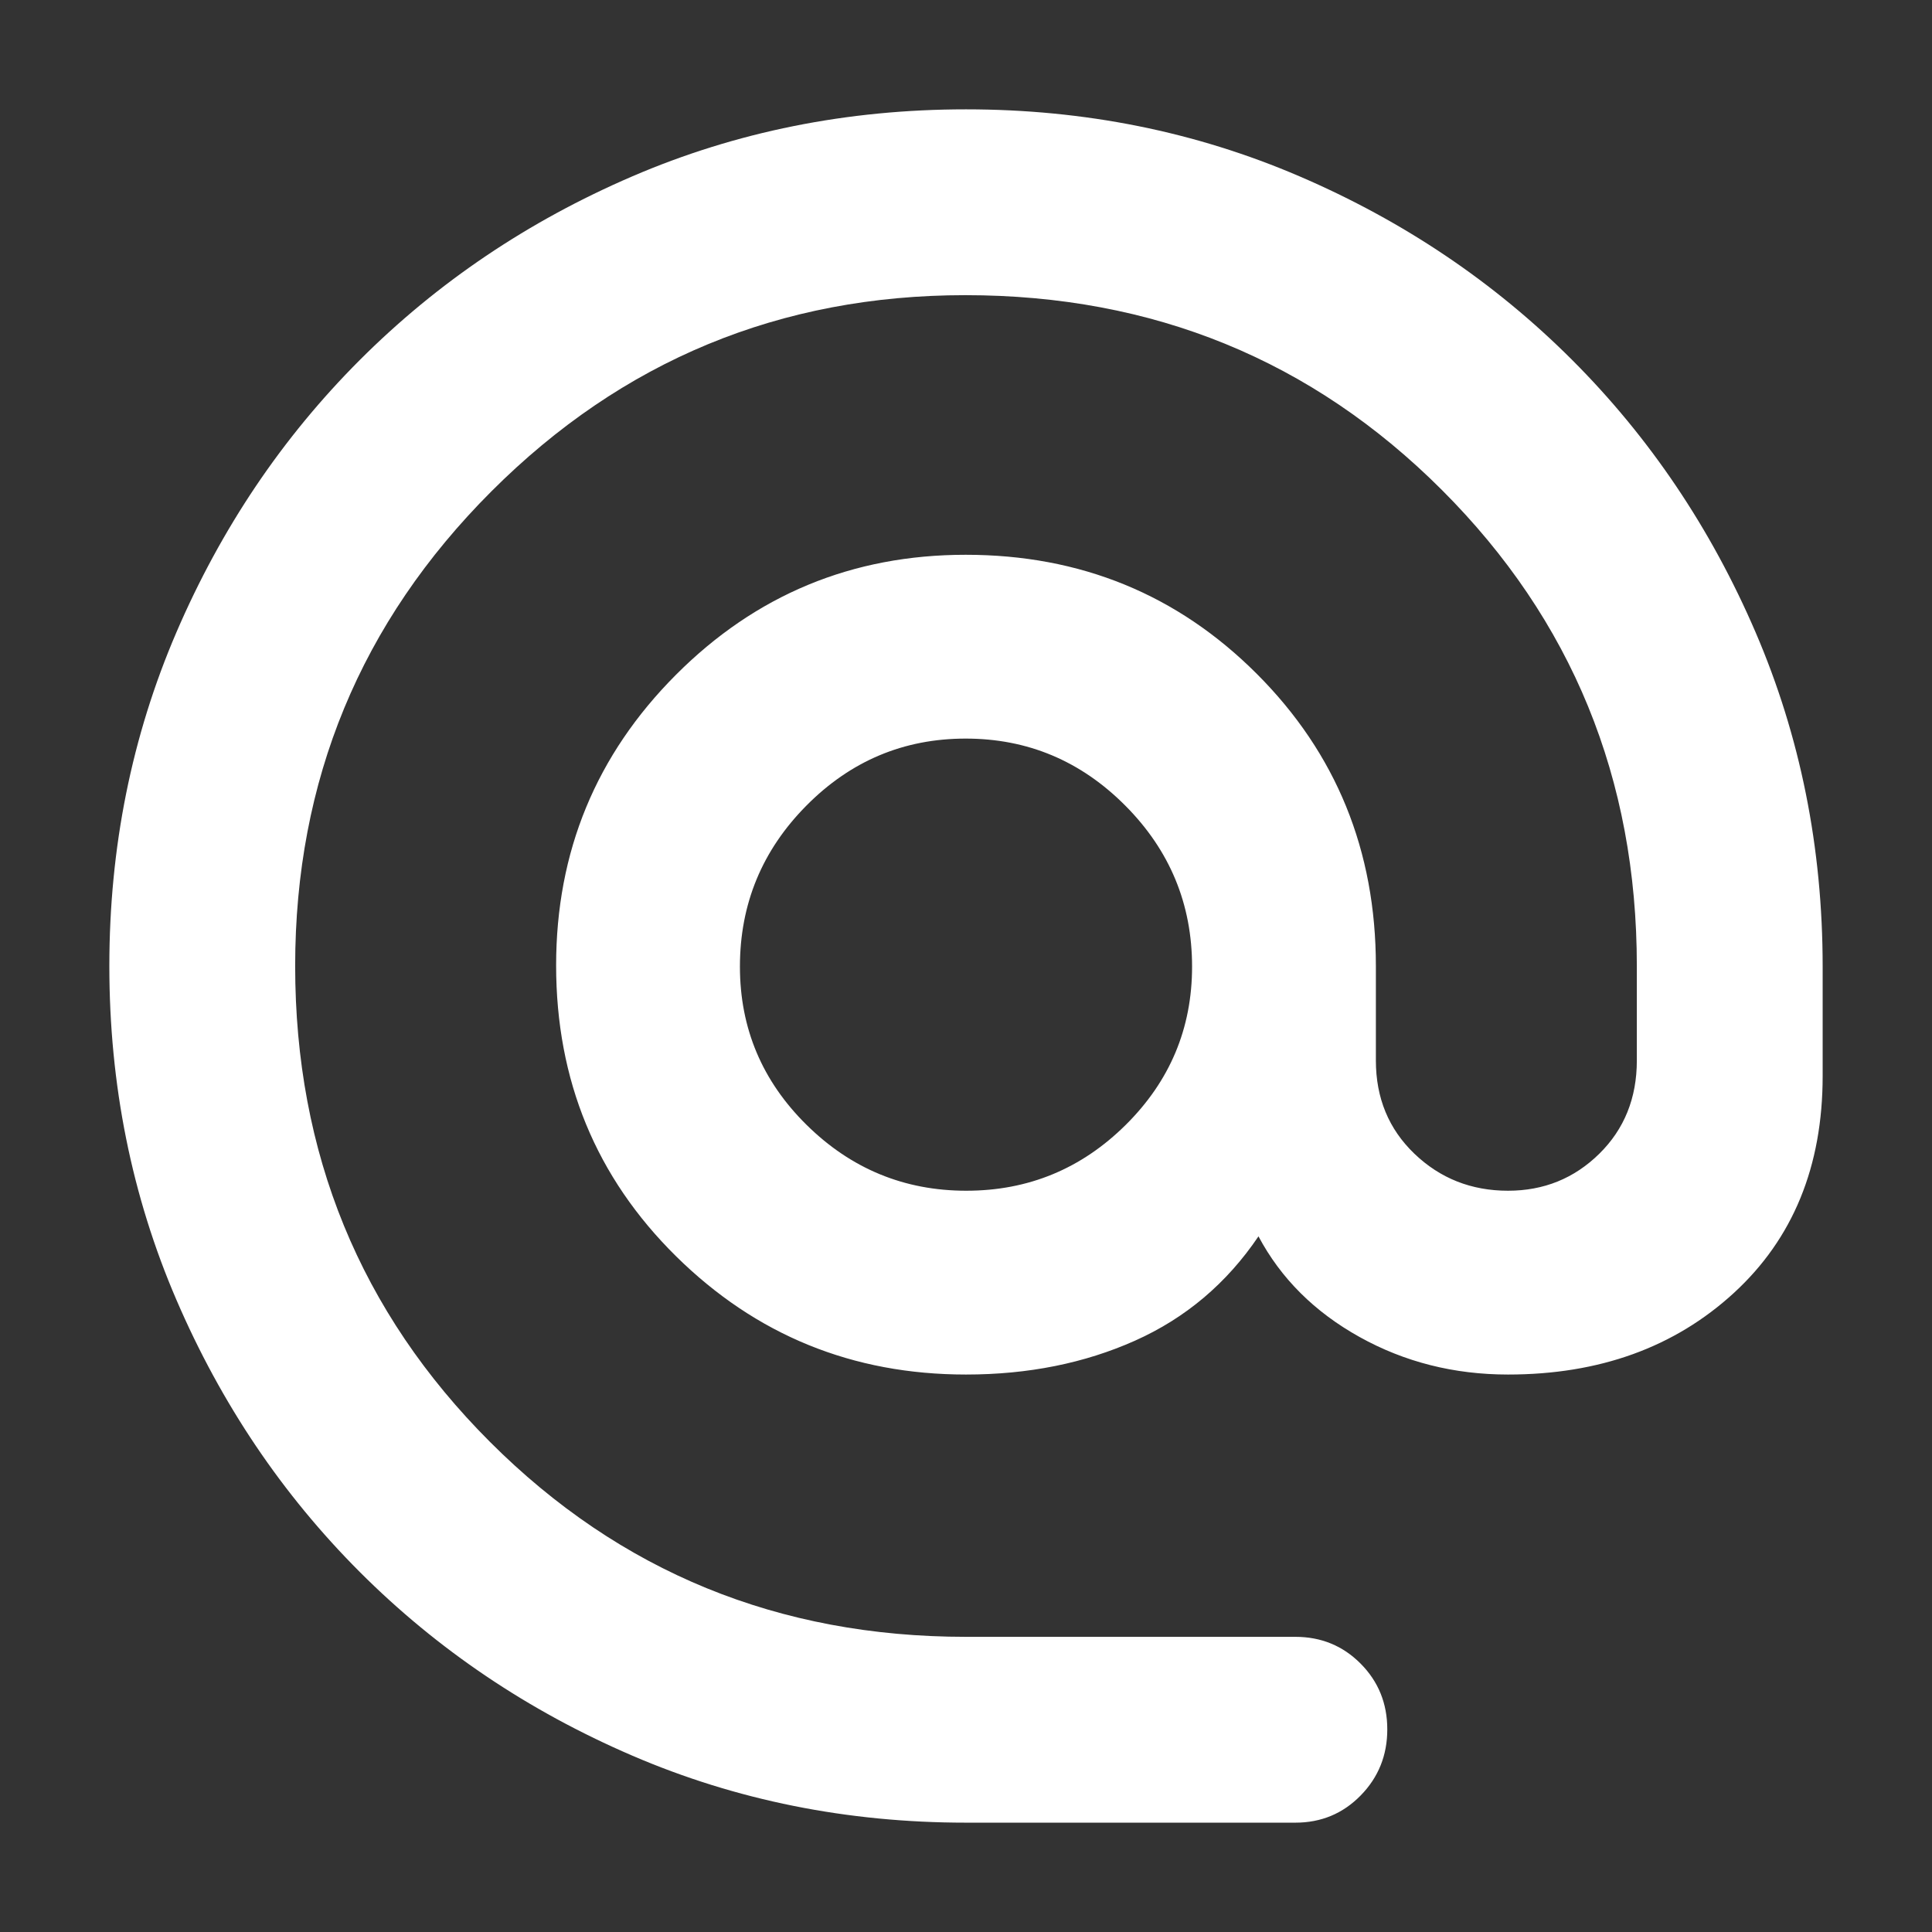 <svg xmlns="http://www.w3.org/2000/svg" height="40" fill="white" viewBox="0 96 960 960" width="40"><rect x="0" y="96" width="960" height="960" fill="#333333" stroke="none"/><path d="M480 1001.67q-88.468 0-165.901-33.337Q236.667 935 178.833 877.167 121 819.333 87.667 741.901 54.333 664.468 54.333 576q0-88.333 33.334-165.833 33.333-77.5 91.166-135.334Q236.667 217 314.099 183.667 391.532 150.333 480 150.333q88.333 0 165.833 33.334 77.5 33.333 135.334 91.166Q839 332.667 872.333 410.167q33.334 77.5 33.334 166.107v54.393q0 67.333-44.167 107.833T749.333 779q-40.265 0-73.799-18.667-33.534-18.667-50.201-50-23.666 35-61.333 51.833Q526.333 779 480 779q-84.56 0-144.113-58.811t-59.553-144.5q0-84.689 59.506-144.355 59.506-59.667 144-59.667 85.493 0 144.66 59.167Q683.666 490 683.666 576v46.956q0 27.977 19.167 46.344t46.5 18.367q26.667 0 45.334-18.367t18.667-46.344V576q0-139.667-96.834-236.5-96.833-96.834-236.833-96.834-138.001 0-235.501 97.5T146.666 576q0 139.667 96.834 236.5 96.833 96.834 236.5 96.834h163.667q19.2 0 32.433 13.327 13.234 13.328 13.234 32.667 0 19.339-13.234 32.839-13.233 13.503-32.433 13.503H480Zm.157-314.003q46.176 0 79.176-32.686 33.001-32.687 33.001-78.667 0-46.647-33.157-79.981Q526.02 463 479.843 463q-46.176 0-79.176 33.333-33.001 33.334-33.001 79.981 0 45.98 33.157 78.667 33.157 32.686 79.334 32.686Z"/></svg>